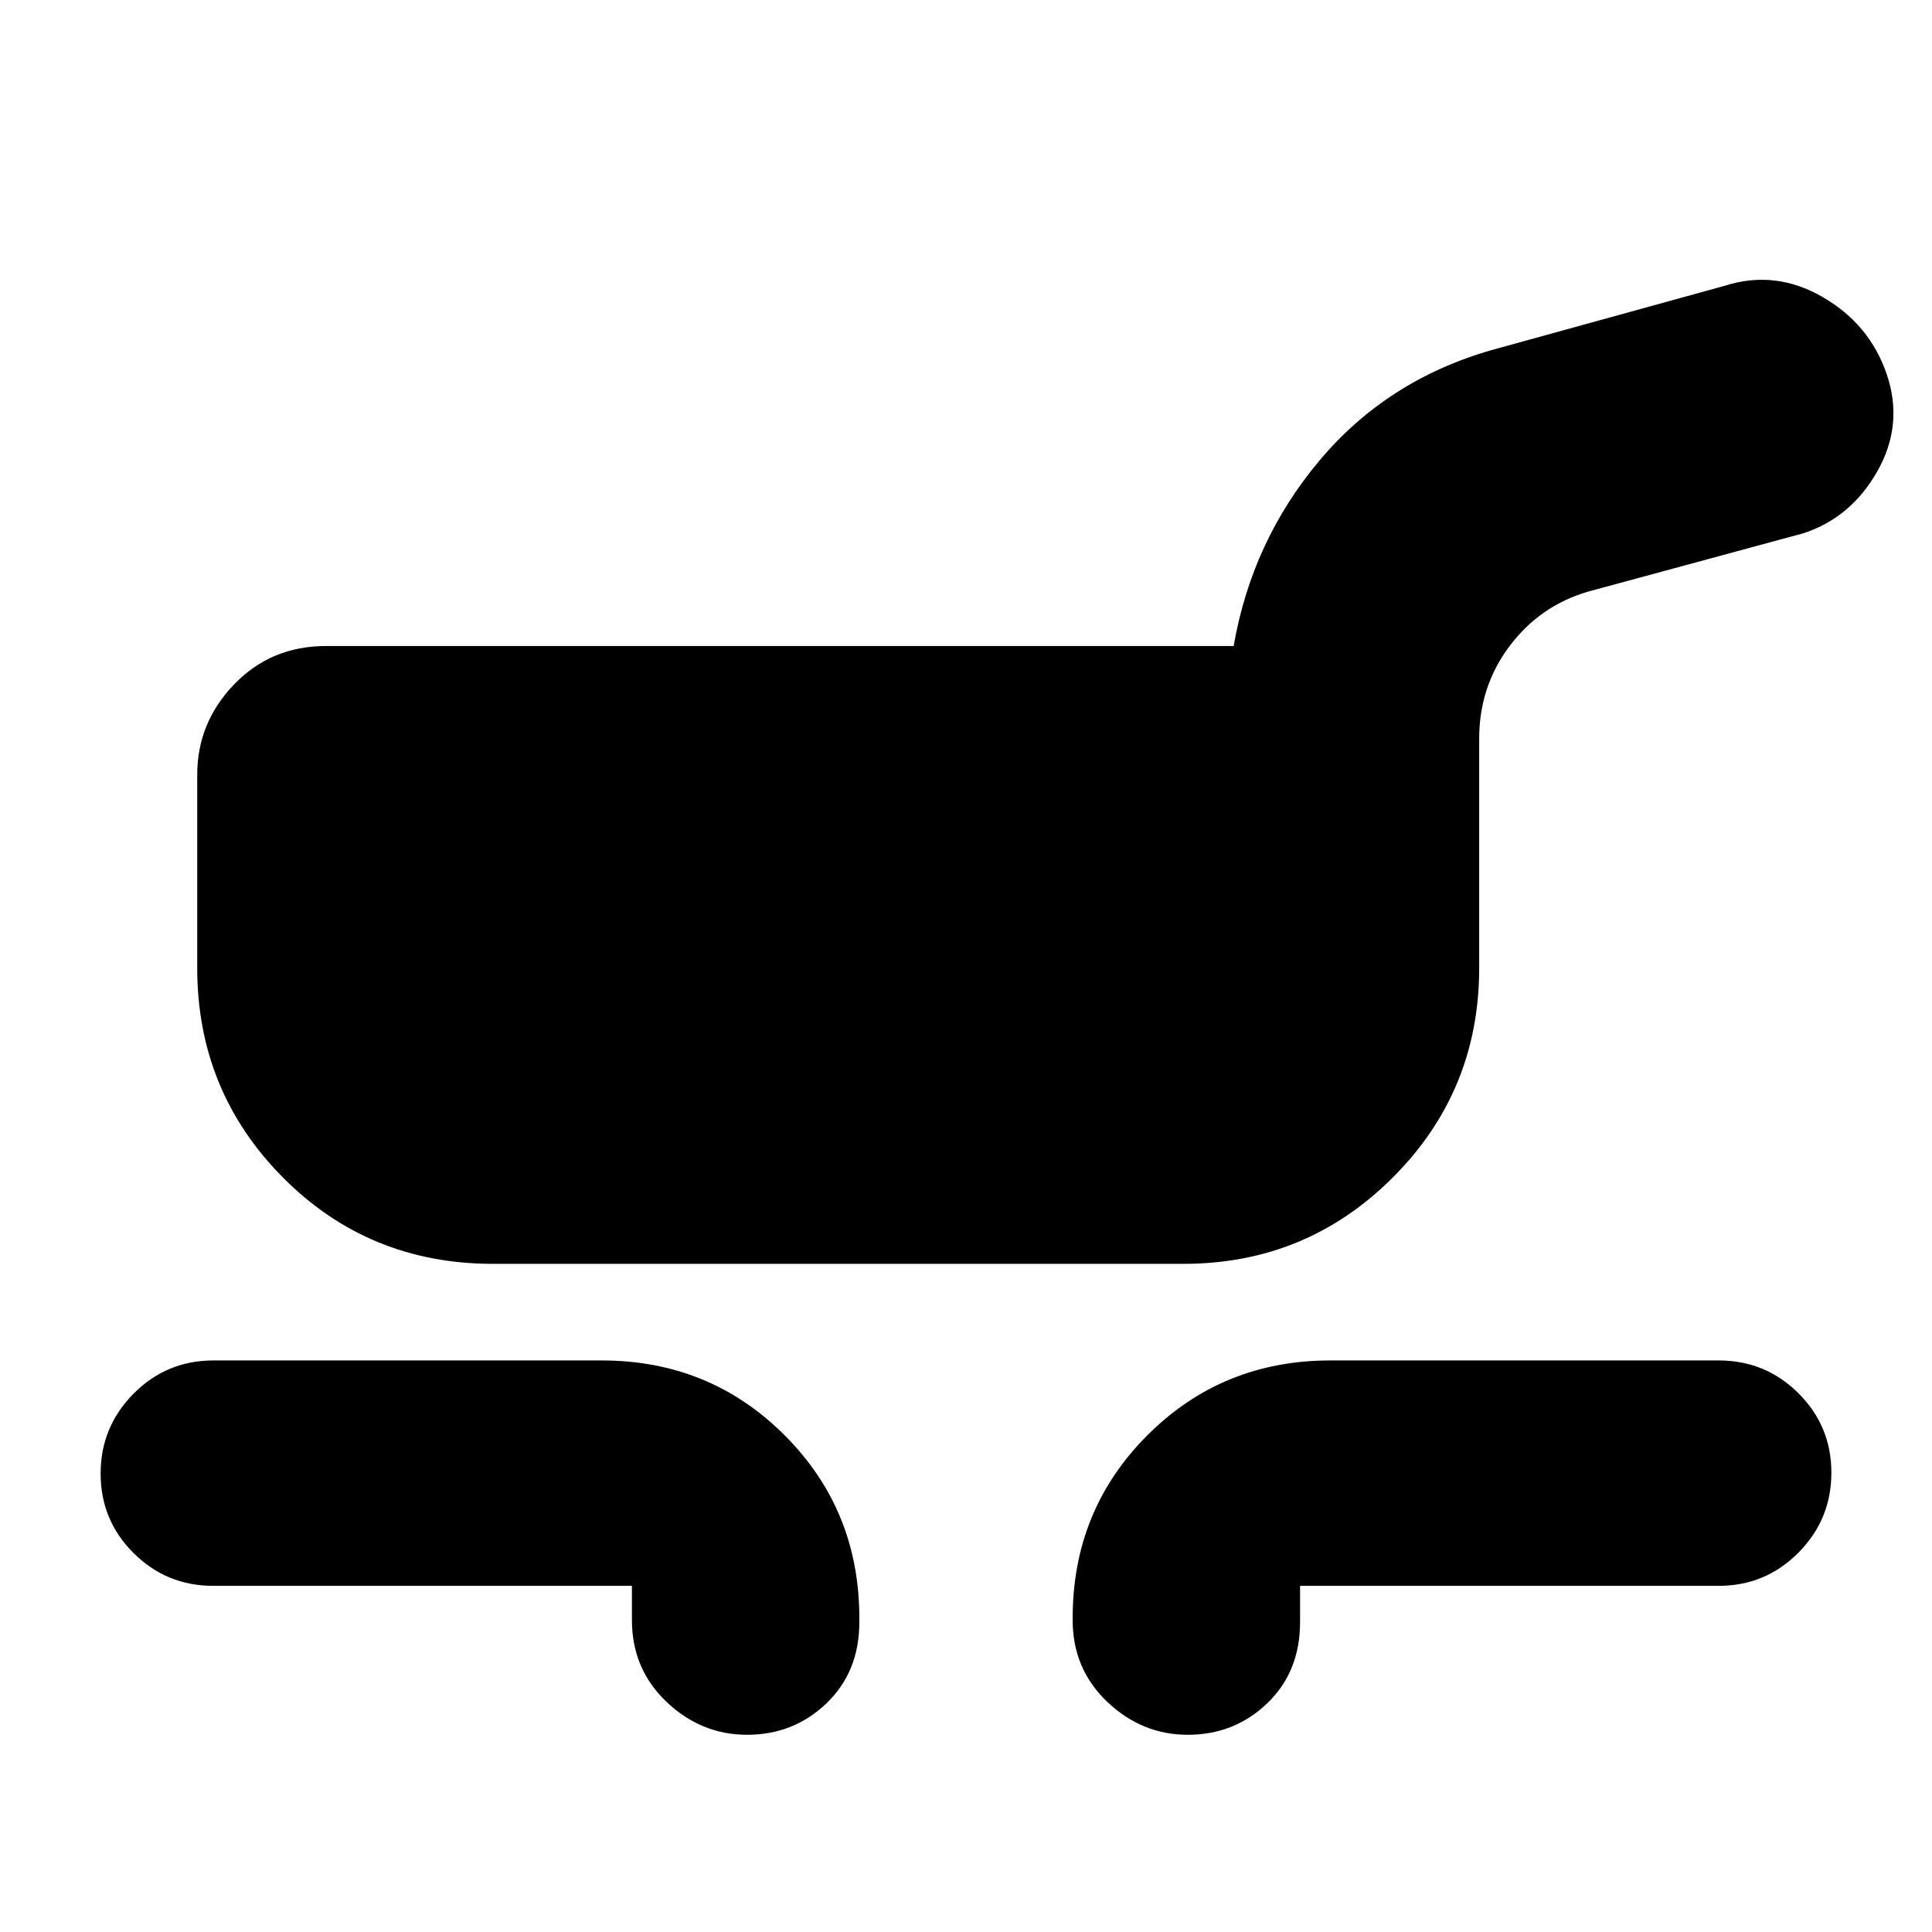 <svg xmlns="http://www.w3.org/2000/svg" height="20" viewBox="0 -960 960 960" width="20"><path d="M245-332q-61.83 0-104.42-42.92Q98-417.83 98-479v-96q0-25.9 18.35-44.95Q134.7-639 162-639h451q9-52 42.5-92t85.5-55l116-32q25-8 48.5 5.5t32 38.44q8.5 24.93-4.61 48.14Q919.77-702.71 896-695l-107 29q-23.89 7.04-38.94 27.09Q735-618.85 735-593v114q0 61.17-42.92 104.08Q649.17-332 588-332H245Zm69 177v-17H106q-23.28 0-39.64-16.3T50-227.79q0-23.19 16.36-39.7T106-284h193q53.7 0 90.85 37.15Q427-209.7 427-156v2q0 24.68-16.3 40.34Q394.4-98 371.21-98q-22.81 0-40.01-16.35T314-155Zm219 0v-1q0-53.7 37.15-90.85Q607.3-284 661-284h193q23.27 0 39.64 16.3Q910-251.4 910-228.21t-16.36 39.7Q877.27-172 854-172H646v18q0 24.68-16.3 40.34Q613.4-98 590.21-98q-22.81 0-40.01-16.35T533-155Z"/></svg>